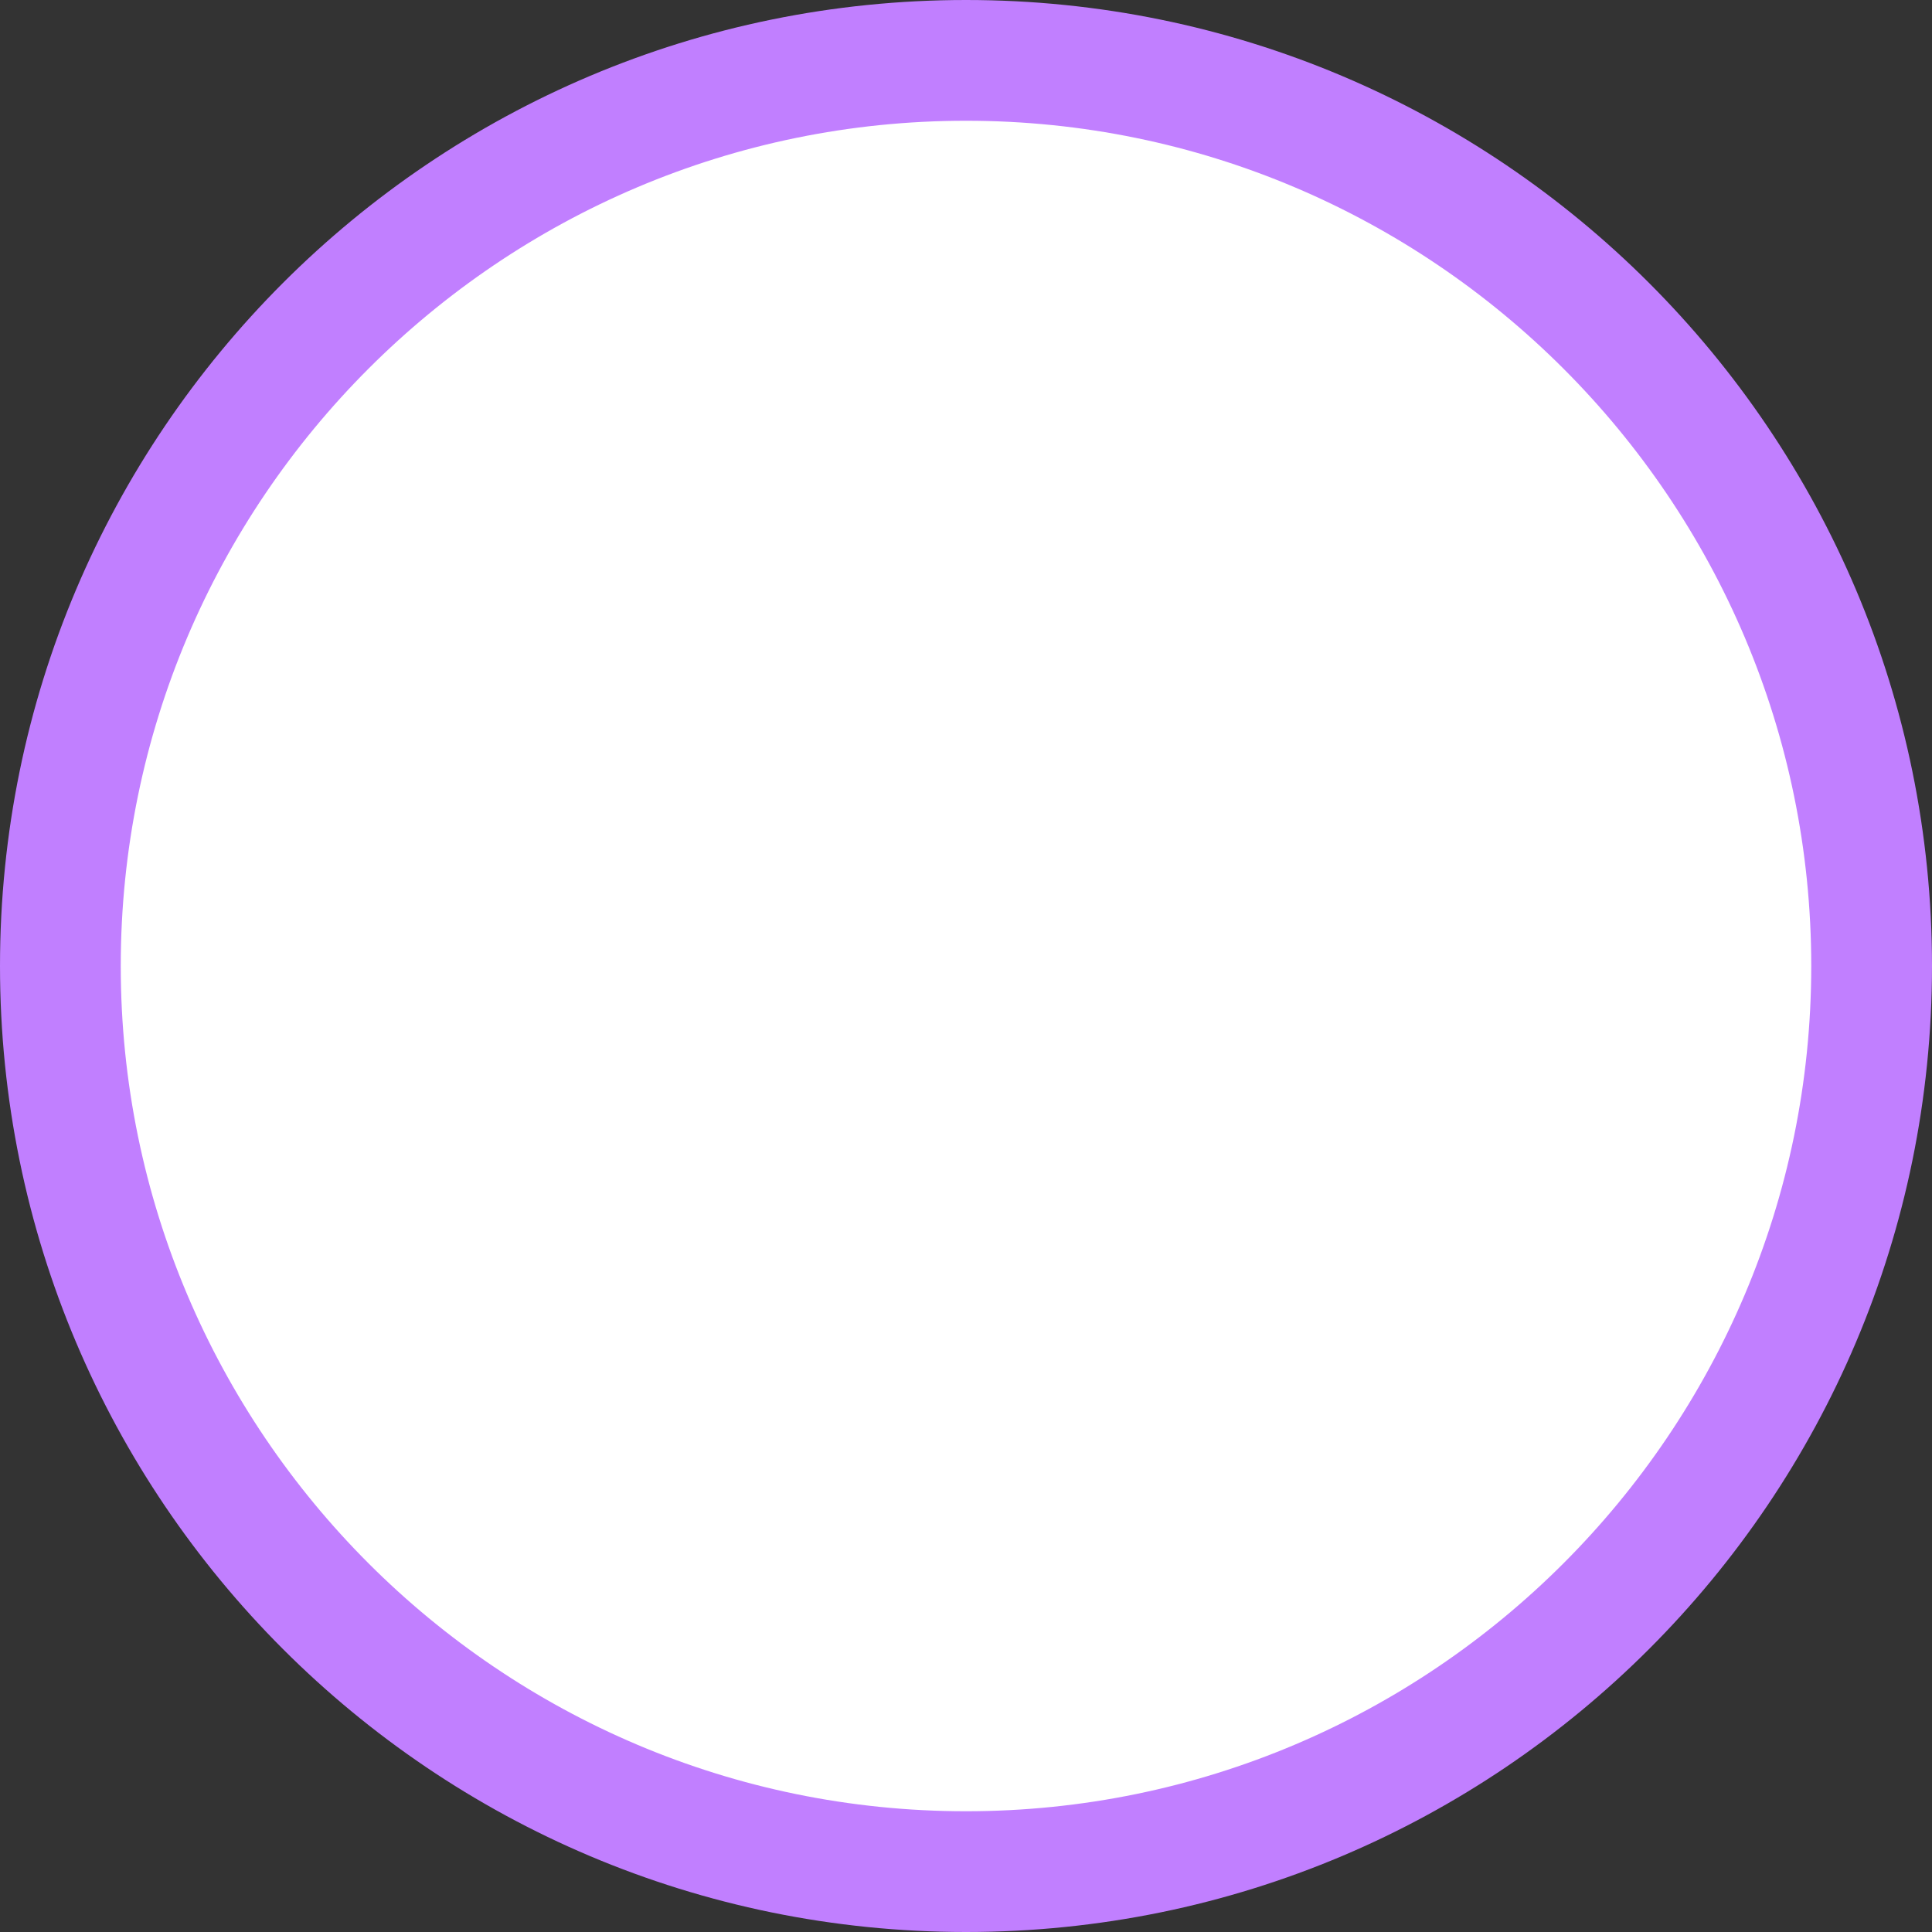 <?xml version="1.0" encoding="iso-8859-1"?>
<!DOCTYPE svg PUBLIC "-//W3C//DTD SVG 1.1//EN" "http://www.w3.org/Graphics/SVG/1.1/DTD/svg11.dtd">
<svg version="1.1" xmlns="http://www.w3.org/2000/svg" width="24" height="24" viewBox="0 0 24 24" enable-background="new 0 0 24 24">
 <rect x="0" y="0" width="24" height="24" fill="#333333" stroke="none"/>
 <path d="M12,23.25C5.797,23.25,0.75,18.203,0.75,12S5.797,0.75,12,0.75S23.25,5.797,23.25,12
			S18.203,23.25,12,23.25L12,23.25z" fill="#ffffff"/>
 <path d="M12,1.5c5.79,0,10.5,4.71,10.5,10.5c0,5.79-4.71,10.5-10.5,10.5C6.21,22.5,1.5,17.79,1.5,12
			C1.5,6.21,6.21,1.5,12,1.5 M12,0C5.373,0,0,5.373,0,12c0,6.627,5.373,12,12,12c6.627,0,12-5.373,12-12C24,5.373,18.627,0,12,0
			L12,0z" fill="#c17fff"/>
</svg>
